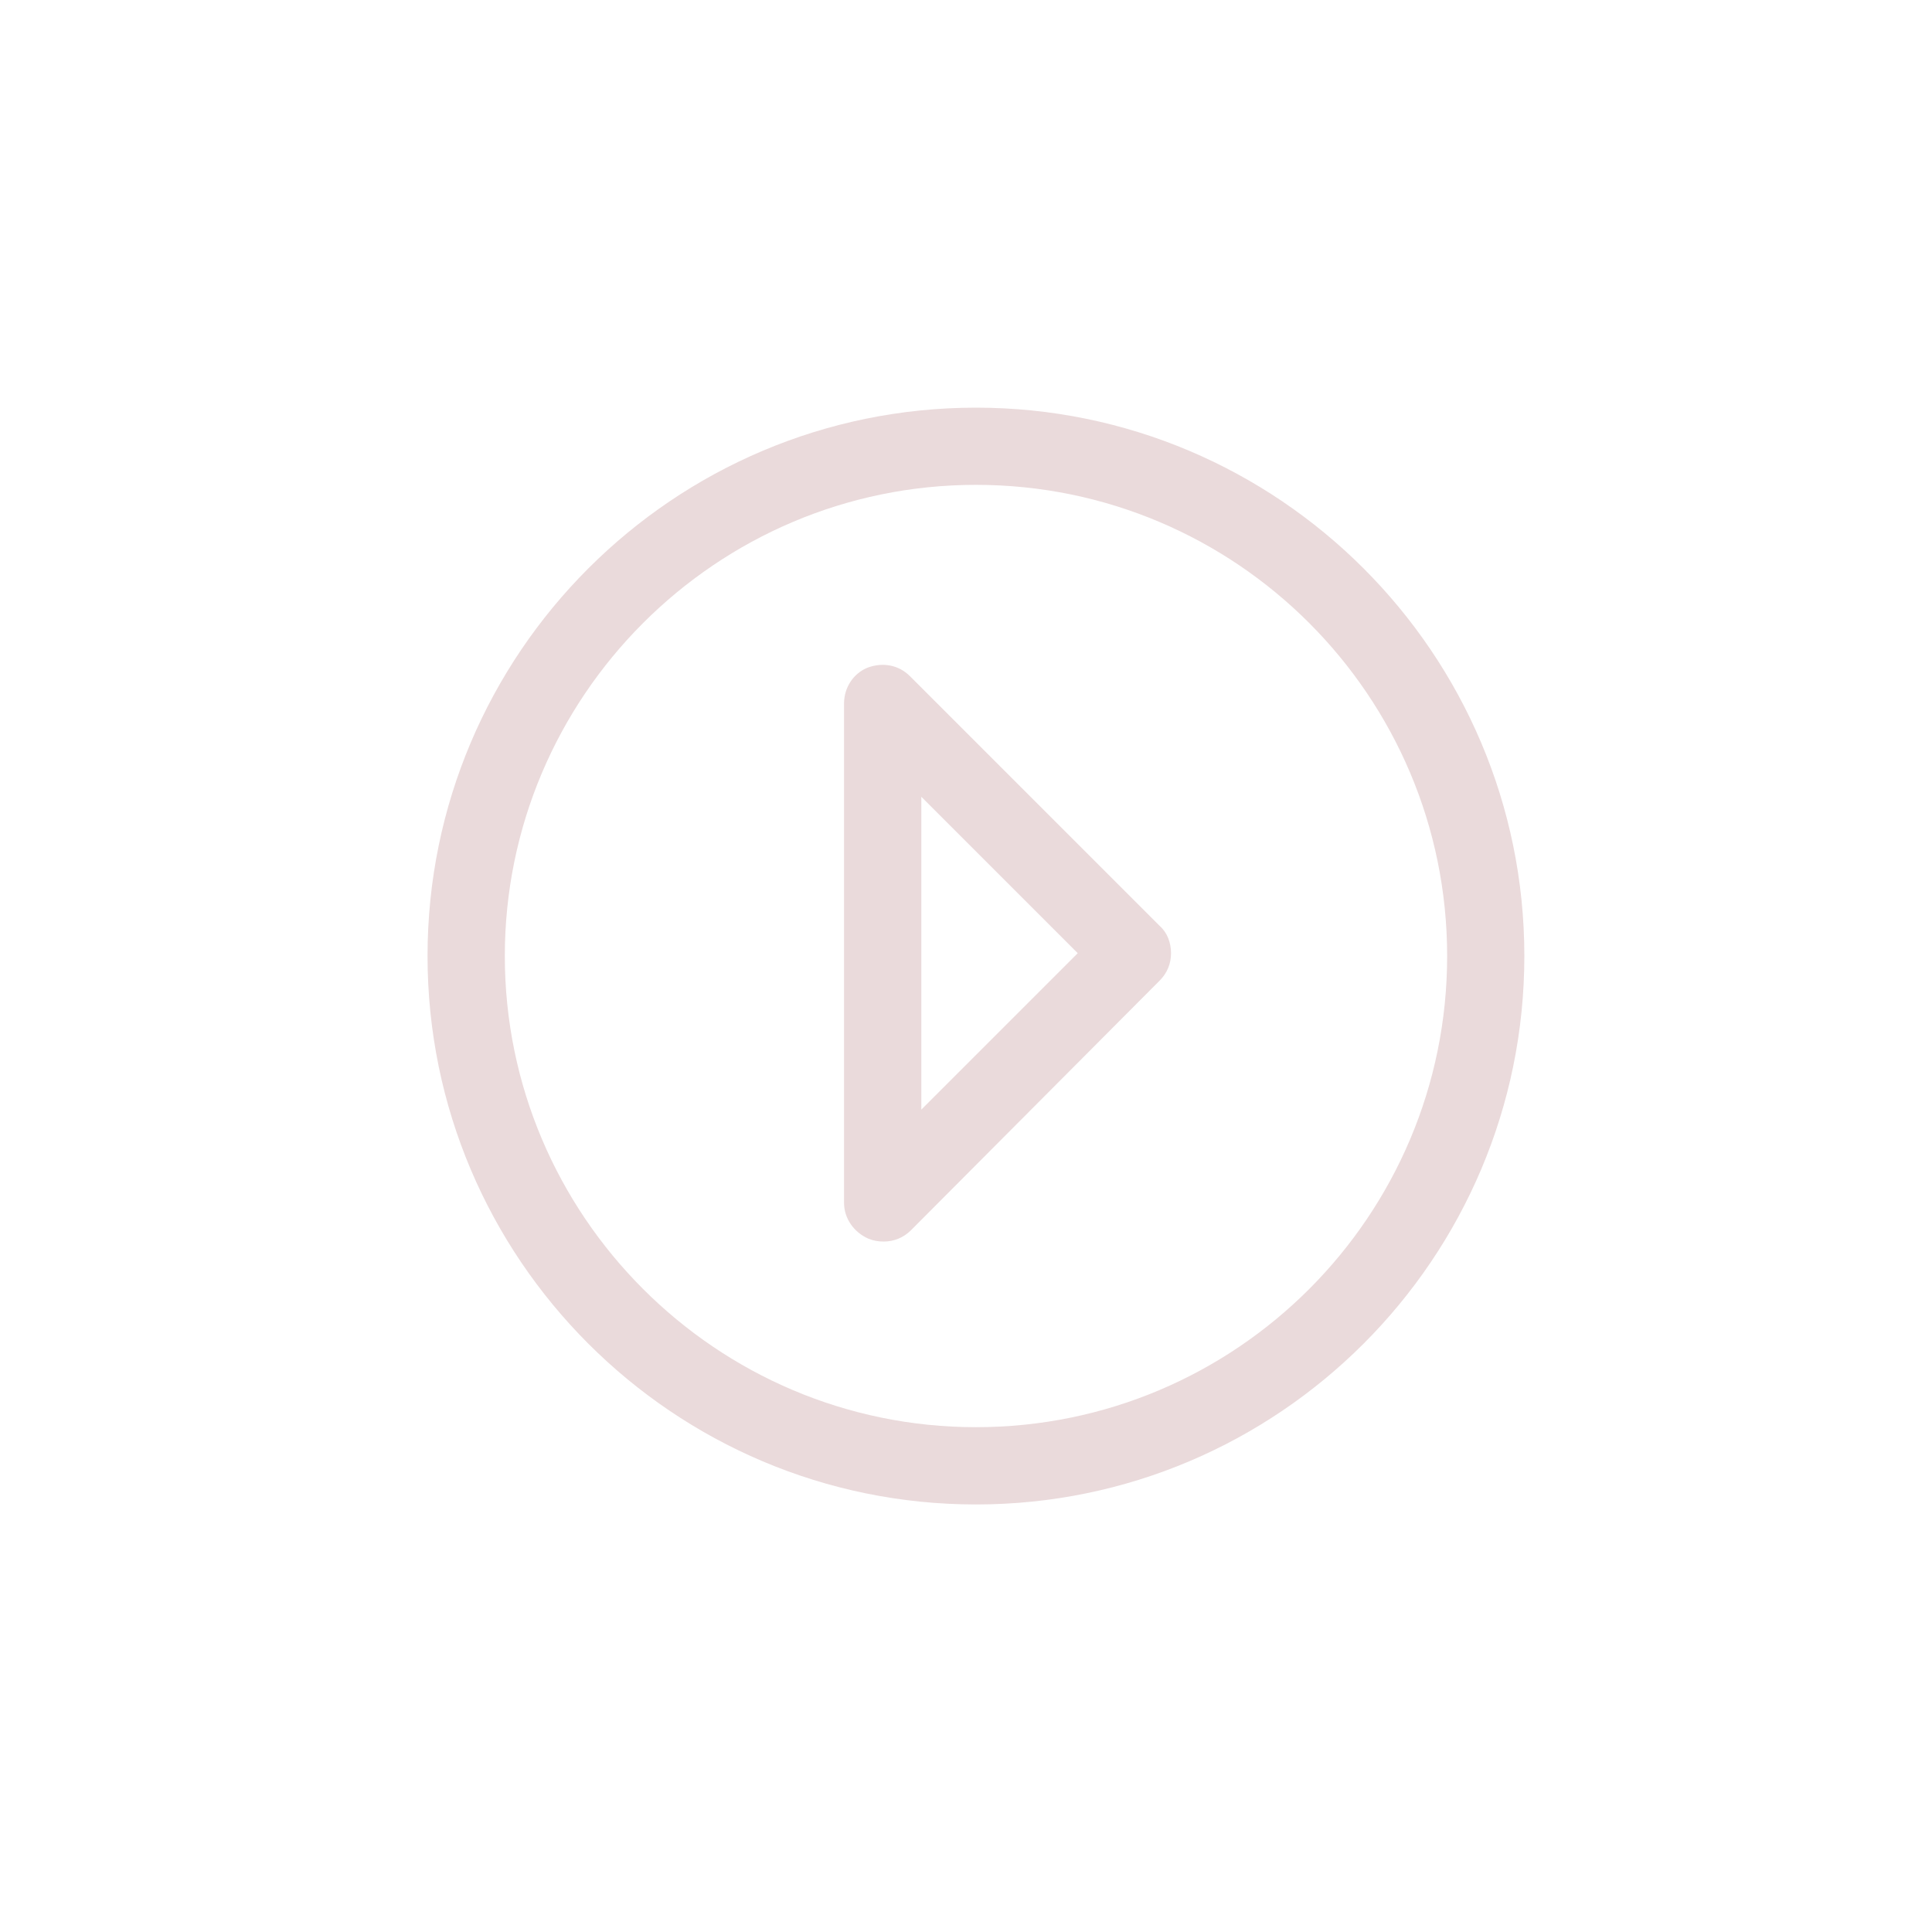 <svg width="24" height="24" viewBox="0 0 24 24" fill="none" xmlns="http://www.w3.org/2000/svg">
<path d="M12.124 18.689C15.881 18.689 18.936 15.634 18.936 11.876C18.936 8.119 15.881 5.064 12.124 5.064C8.366 5.064 5.311 8.119 5.311 11.876C5.311 15.634 8.366 18.689 12.124 18.689ZM12.124 6.023C15.355 6.023 17.977 8.646 17.977 11.876C17.977 15.107 15.355 17.729 12.124 17.729C8.893 17.729 6.271 15.095 6.271 11.876C6.271 8.657 8.893 6.023 12.124 6.023Z" fill="#EADADB"/>
<path d="M10.789 15.388C10.848 15.411 10.906 15.423 10.976 15.423C11.105 15.423 11.222 15.376 11.316 15.283L14.406 12.181C14.5 12.087 14.547 11.97 14.547 11.841C14.547 11.712 14.5 11.584 14.406 11.502L11.304 8.4C11.164 8.259 10.965 8.224 10.777 8.294C10.602 8.365 10.485 8.54 10.485 8.739V14.943C10.485 15.13 10.602 15.306 10.789 15.388V15.388ZM11.445 9.898L13.388 11.841L11.445 13.784V9.898V9.898Z" fill="#EADADB"/>
</svg>
